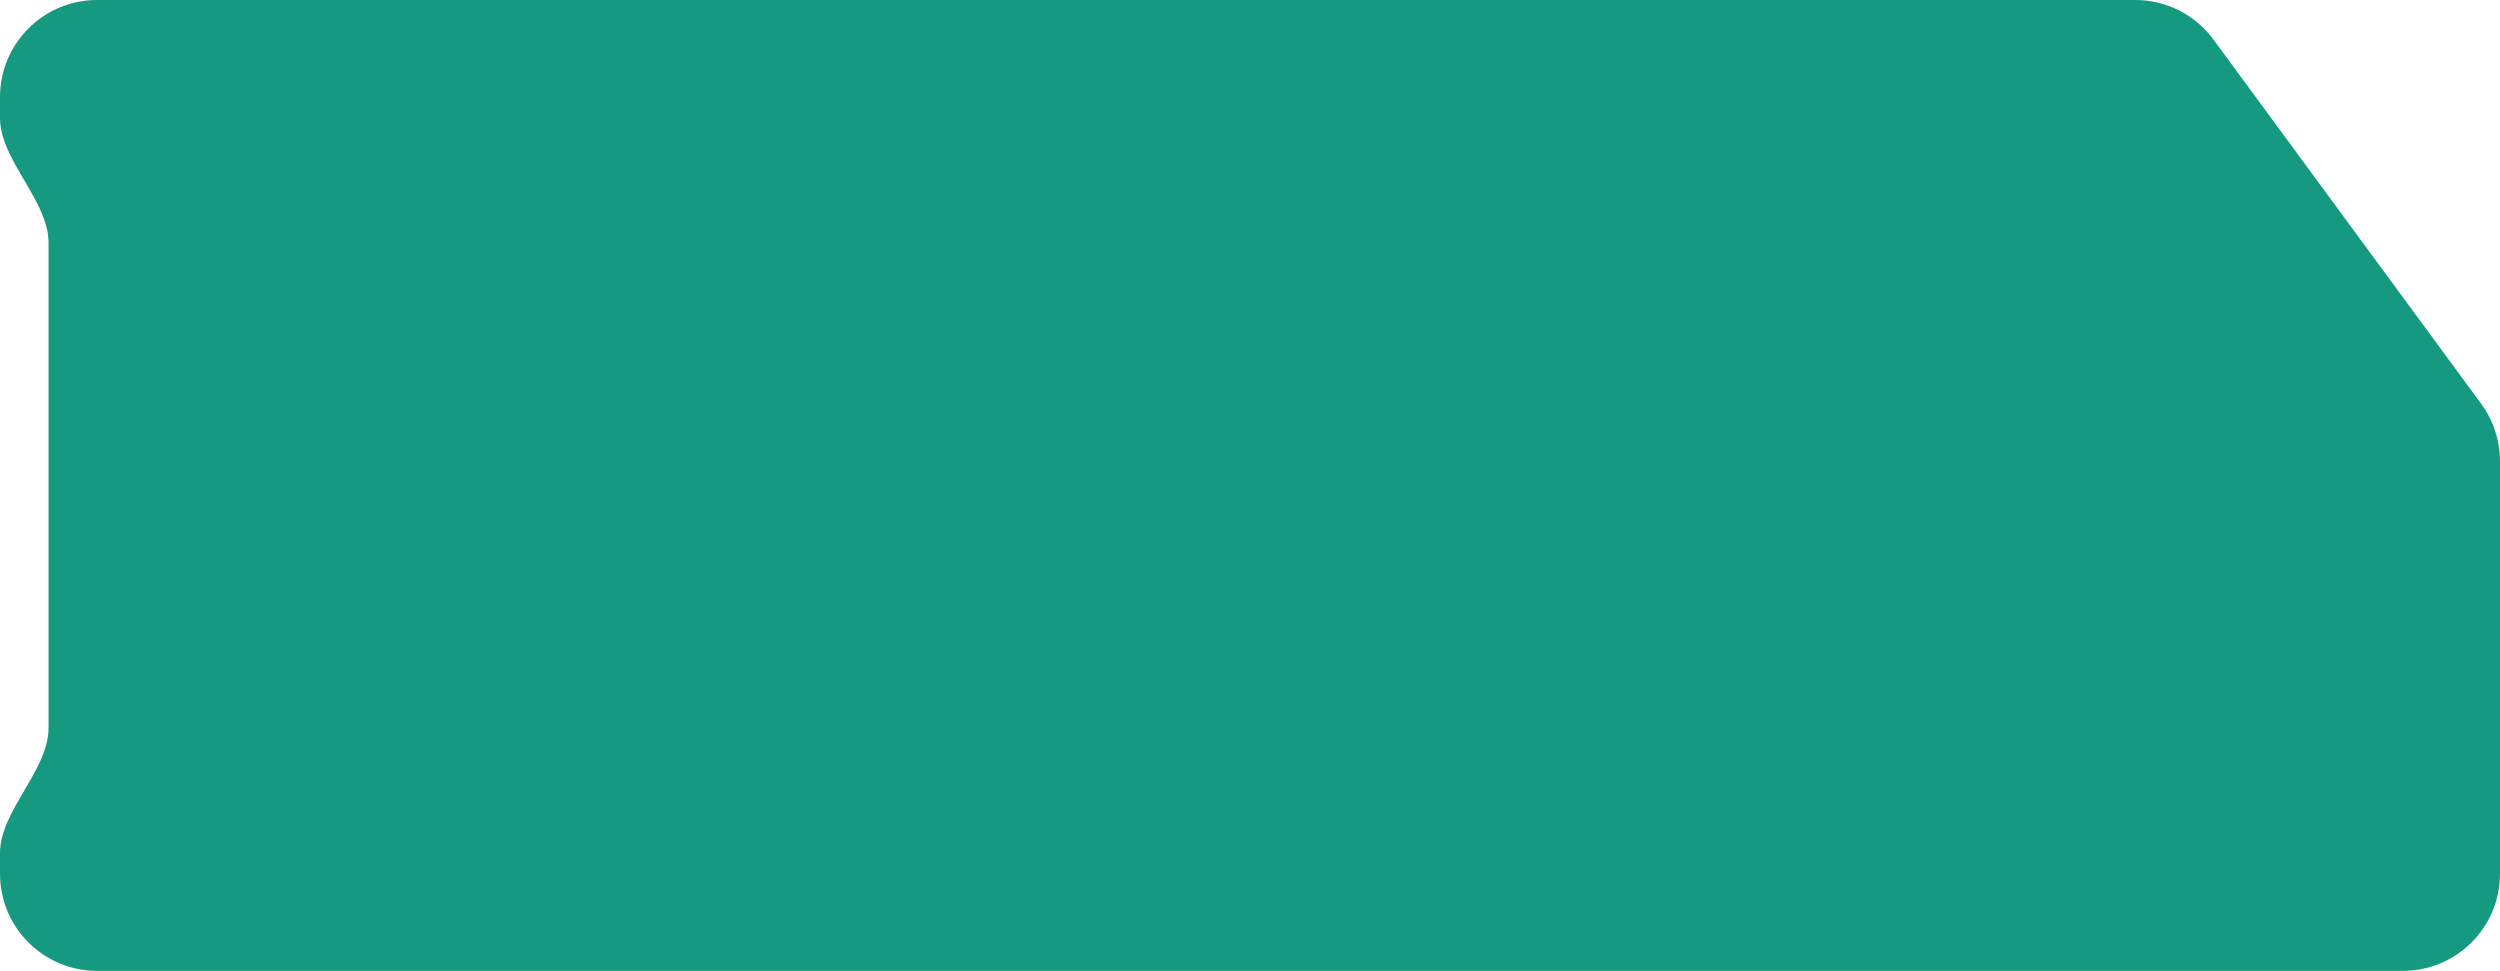 <svg width="103" height="40" viewBox="0 0 103 40" fill="none" xmlns="http://www.w3.org/2000/svg" xmlns:xlink="http://www.w3.org/1999/xlink">
	<path id="Subtract" d="M99 40L4 40C1.791 40 0 38.209 0 36L0 35.142C0 33.407 2 31.735 2 30L2 10C2 8.265 0 6.593 0 4.858L0 4C0 1.791 1.791 0 4 0L87.974 0C89.246 0 90.443 0.606 91.196 1.631L102.224 16.635C102.728 17.322 103 18.152 103 19.004L103 36C103 38.209 101.209 40 99 40Z" clip-rule="evenodd" fill="#159981" fill-opacity="1" fill-rule="evenodd"/>
</svg>
